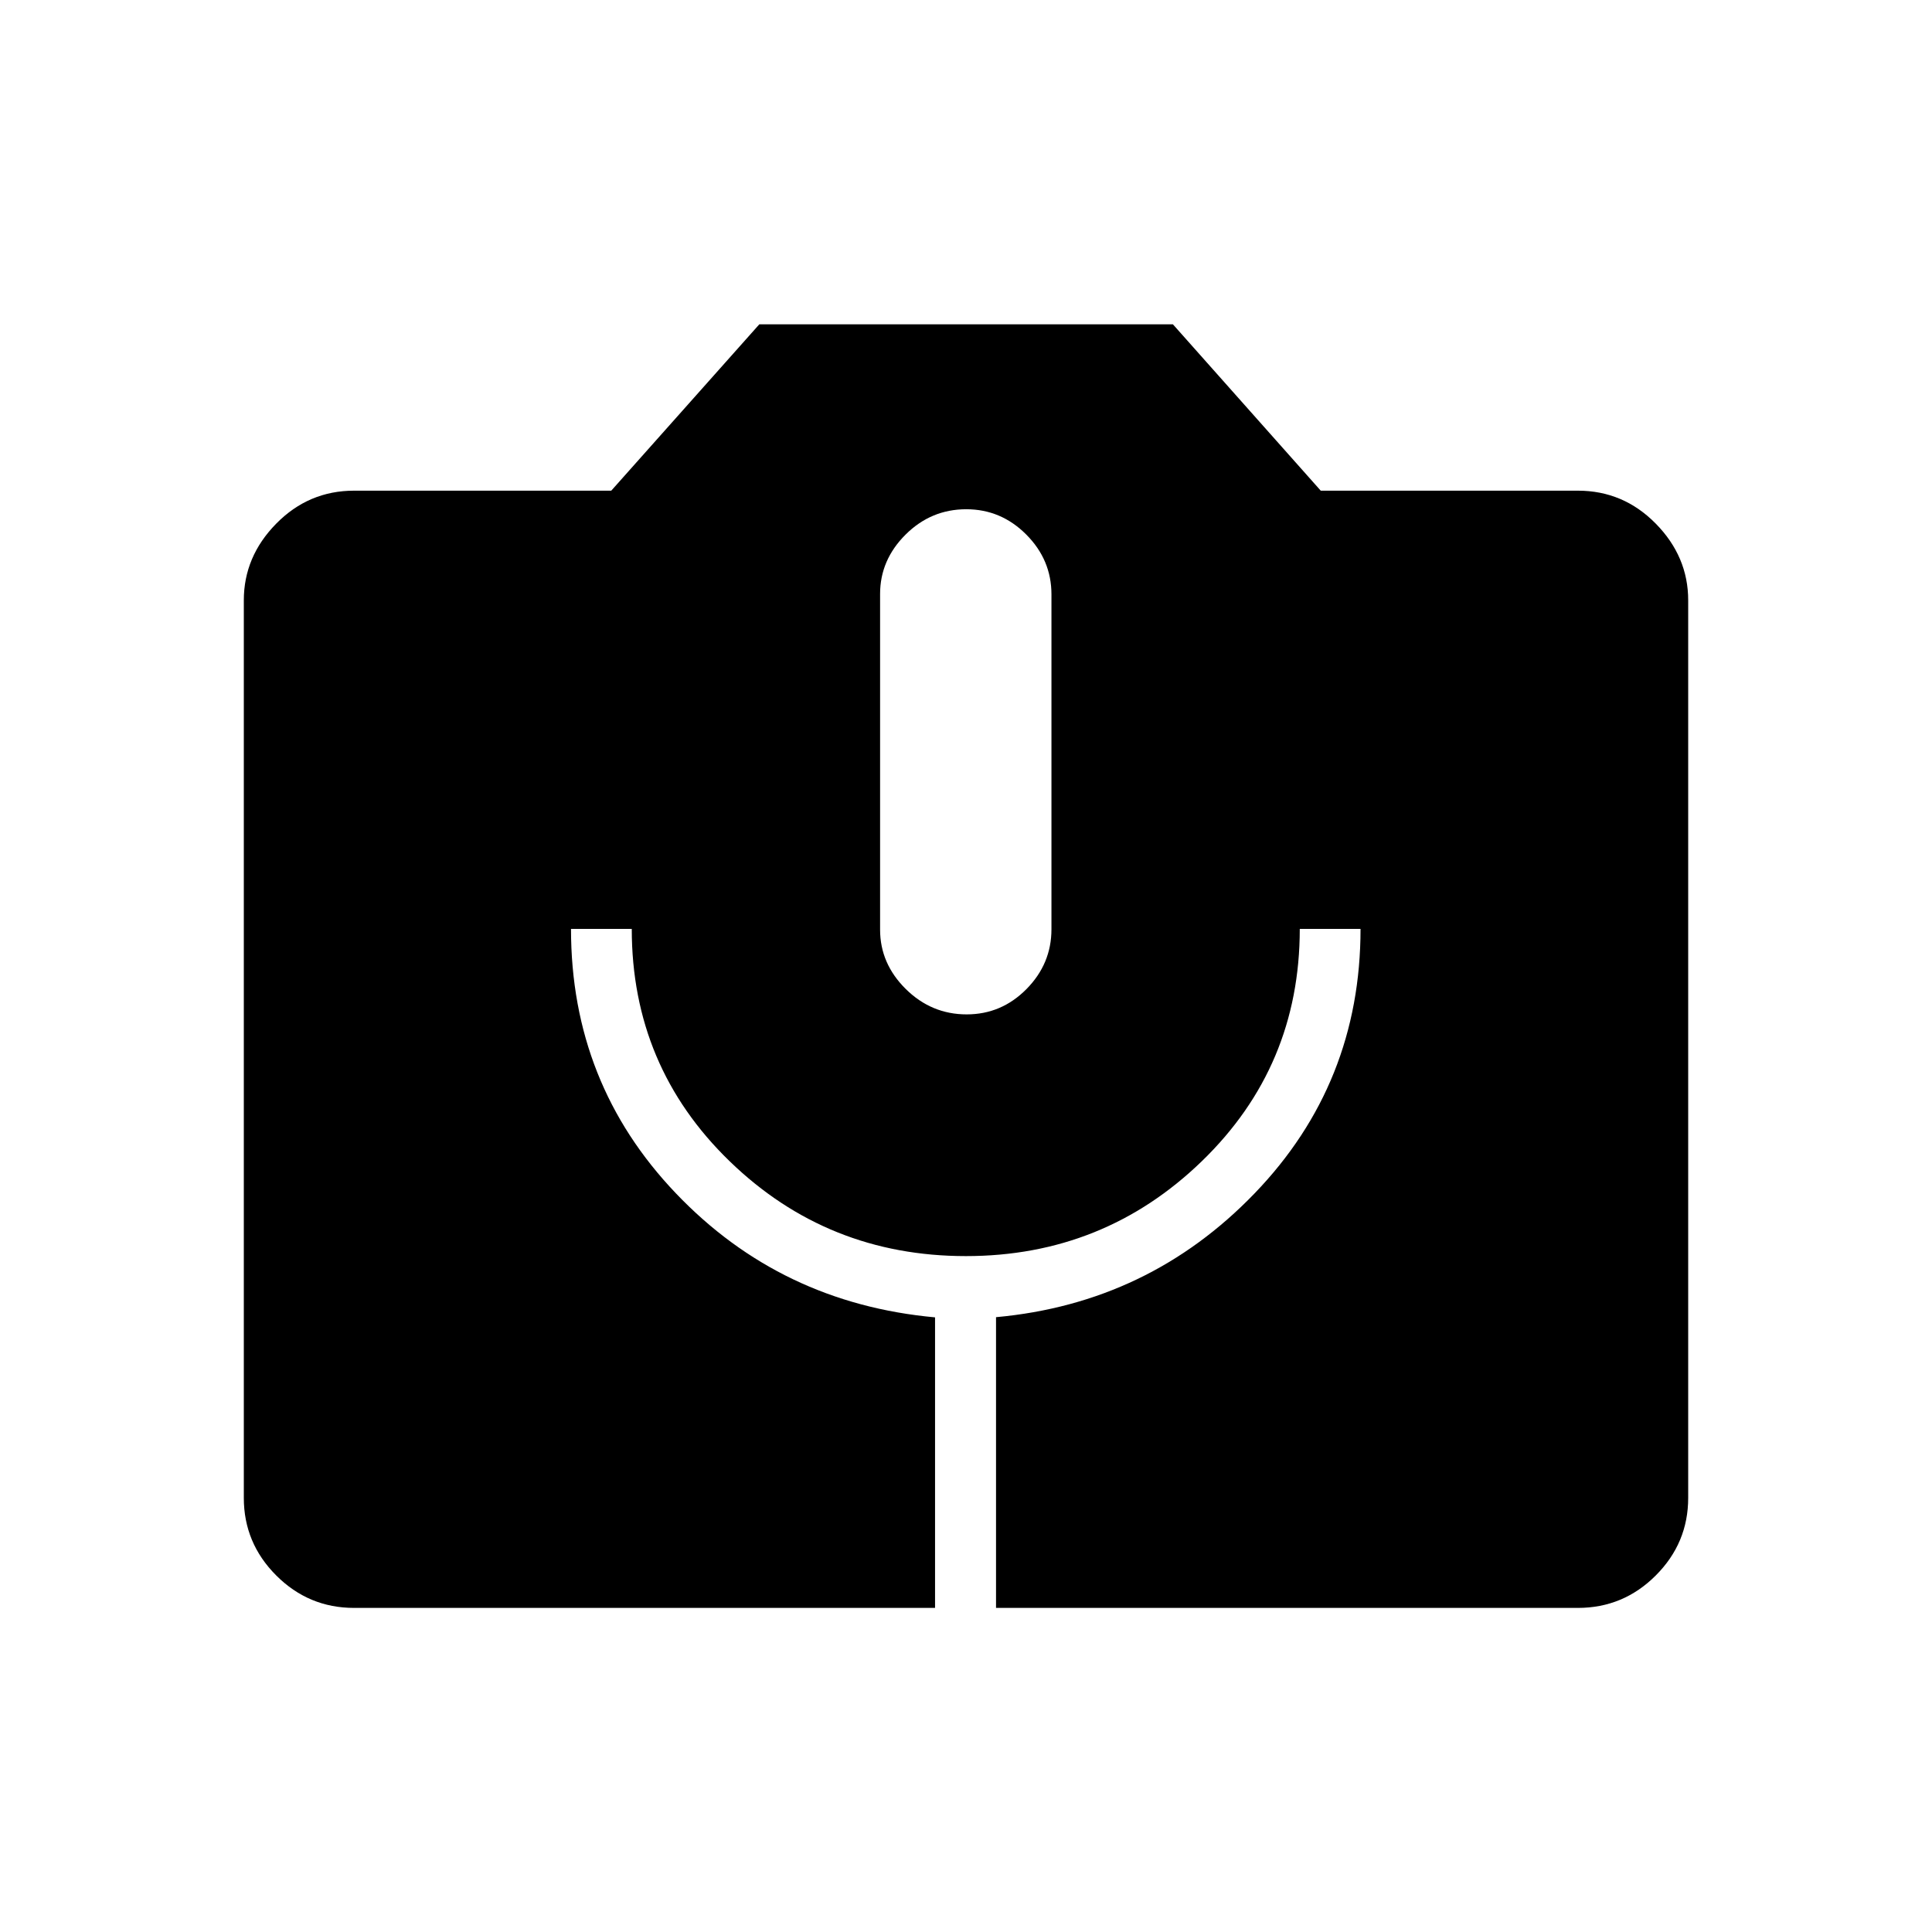 <svg xmlns="http://www.w3.org/2000/svg" height="48" viewBox="0 -960 960 960" width="48"><path d="M175.96-161.04q-22.58 0-38.69-16.11-16.12-16.11-16.12-38.57v-445.97q0-21.75 16.12-38.13 16.11-16.37 38.69-16.37h127.77l73.57-82.66h205.51l73.46 82.66h127.77q22.58 0 38.69 16.37 16.12 16.38 16.12 38.13v445.97q0 22.46-16.12 38.57-16.11 16.11-38.69 16.11H494.92V-305.5q75.89-6.92 128.5-61.54 52.62-54.61 52.62-131.38h-30.19q0 68.32-48.69 115.44-48.68 47.13-117.21 47.13-68.76 0-117.39-47.13-48.64-47.12-48.64-115.44h-30.19q0 76.77 52.12 131.38 52.11 54.62 128.77 61.63v144.37H175.96Zm304.38-294.92q17.27 0 29.7-12.57 12.42-12.56 12.42-29.73v-166.4q0-17.17-12.53-29.74-12.53-12.56-29.81-12.56-17.5 0-30.16 12.61-12.65 12.62-12.65 29.48v166.81q0 16.87 12.76 29.49 12.76 12.61 30.27 12.61Z"/></svg>
